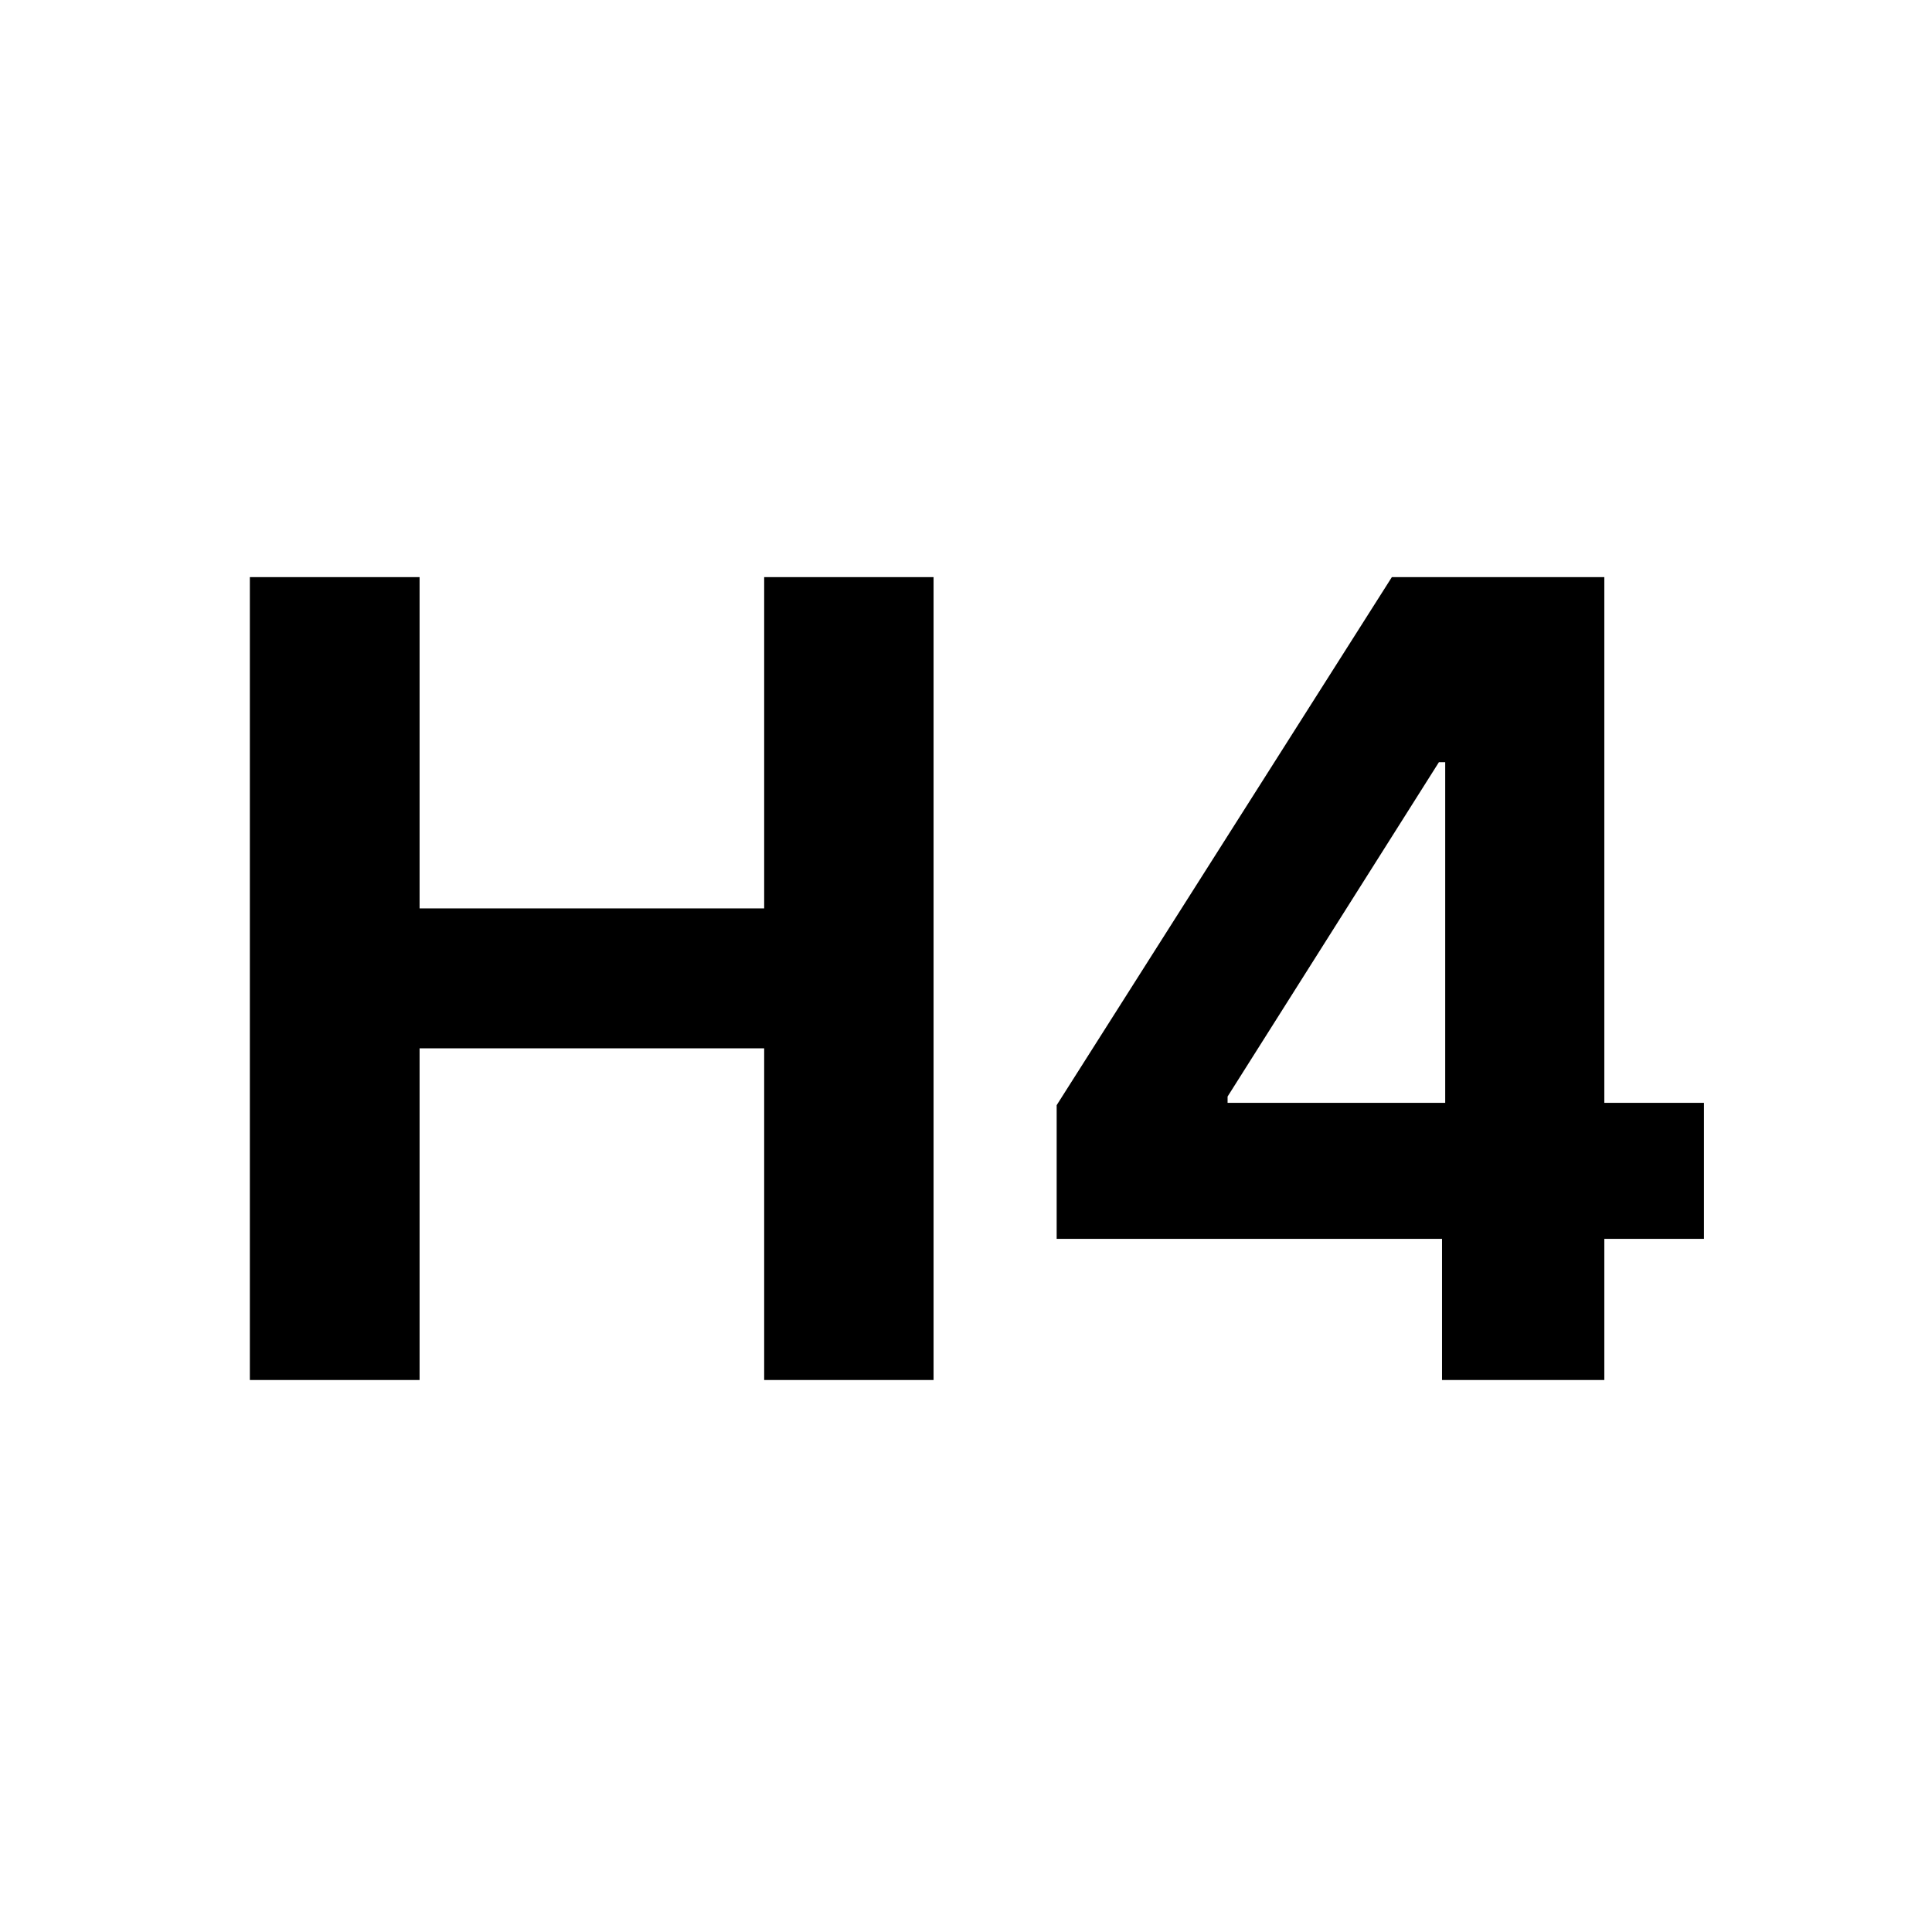 <svg width="28" height="28" viewBox="0 0 28 28" fill="none" xmlns="http://www.w3.org/2000/svg">
<path d="M3.621 20H6.081V15.193H11.075V20H13.53V8.364H11.075V13.165H6.081V8.364H3.621V20ZM15.314 17.954H20.899V20H23.251V17.954H24.695V15.983H23.251V8.364H20.172L15.314 16.017V17.954ZM20.945 15.983H17.791V15.892L20.854 11.046H20.945V15.983Z" fill="currentColor"/>
<rect width="28" height="28" rx="4" class="mms-background" fill="transparent"/>
</svg>
